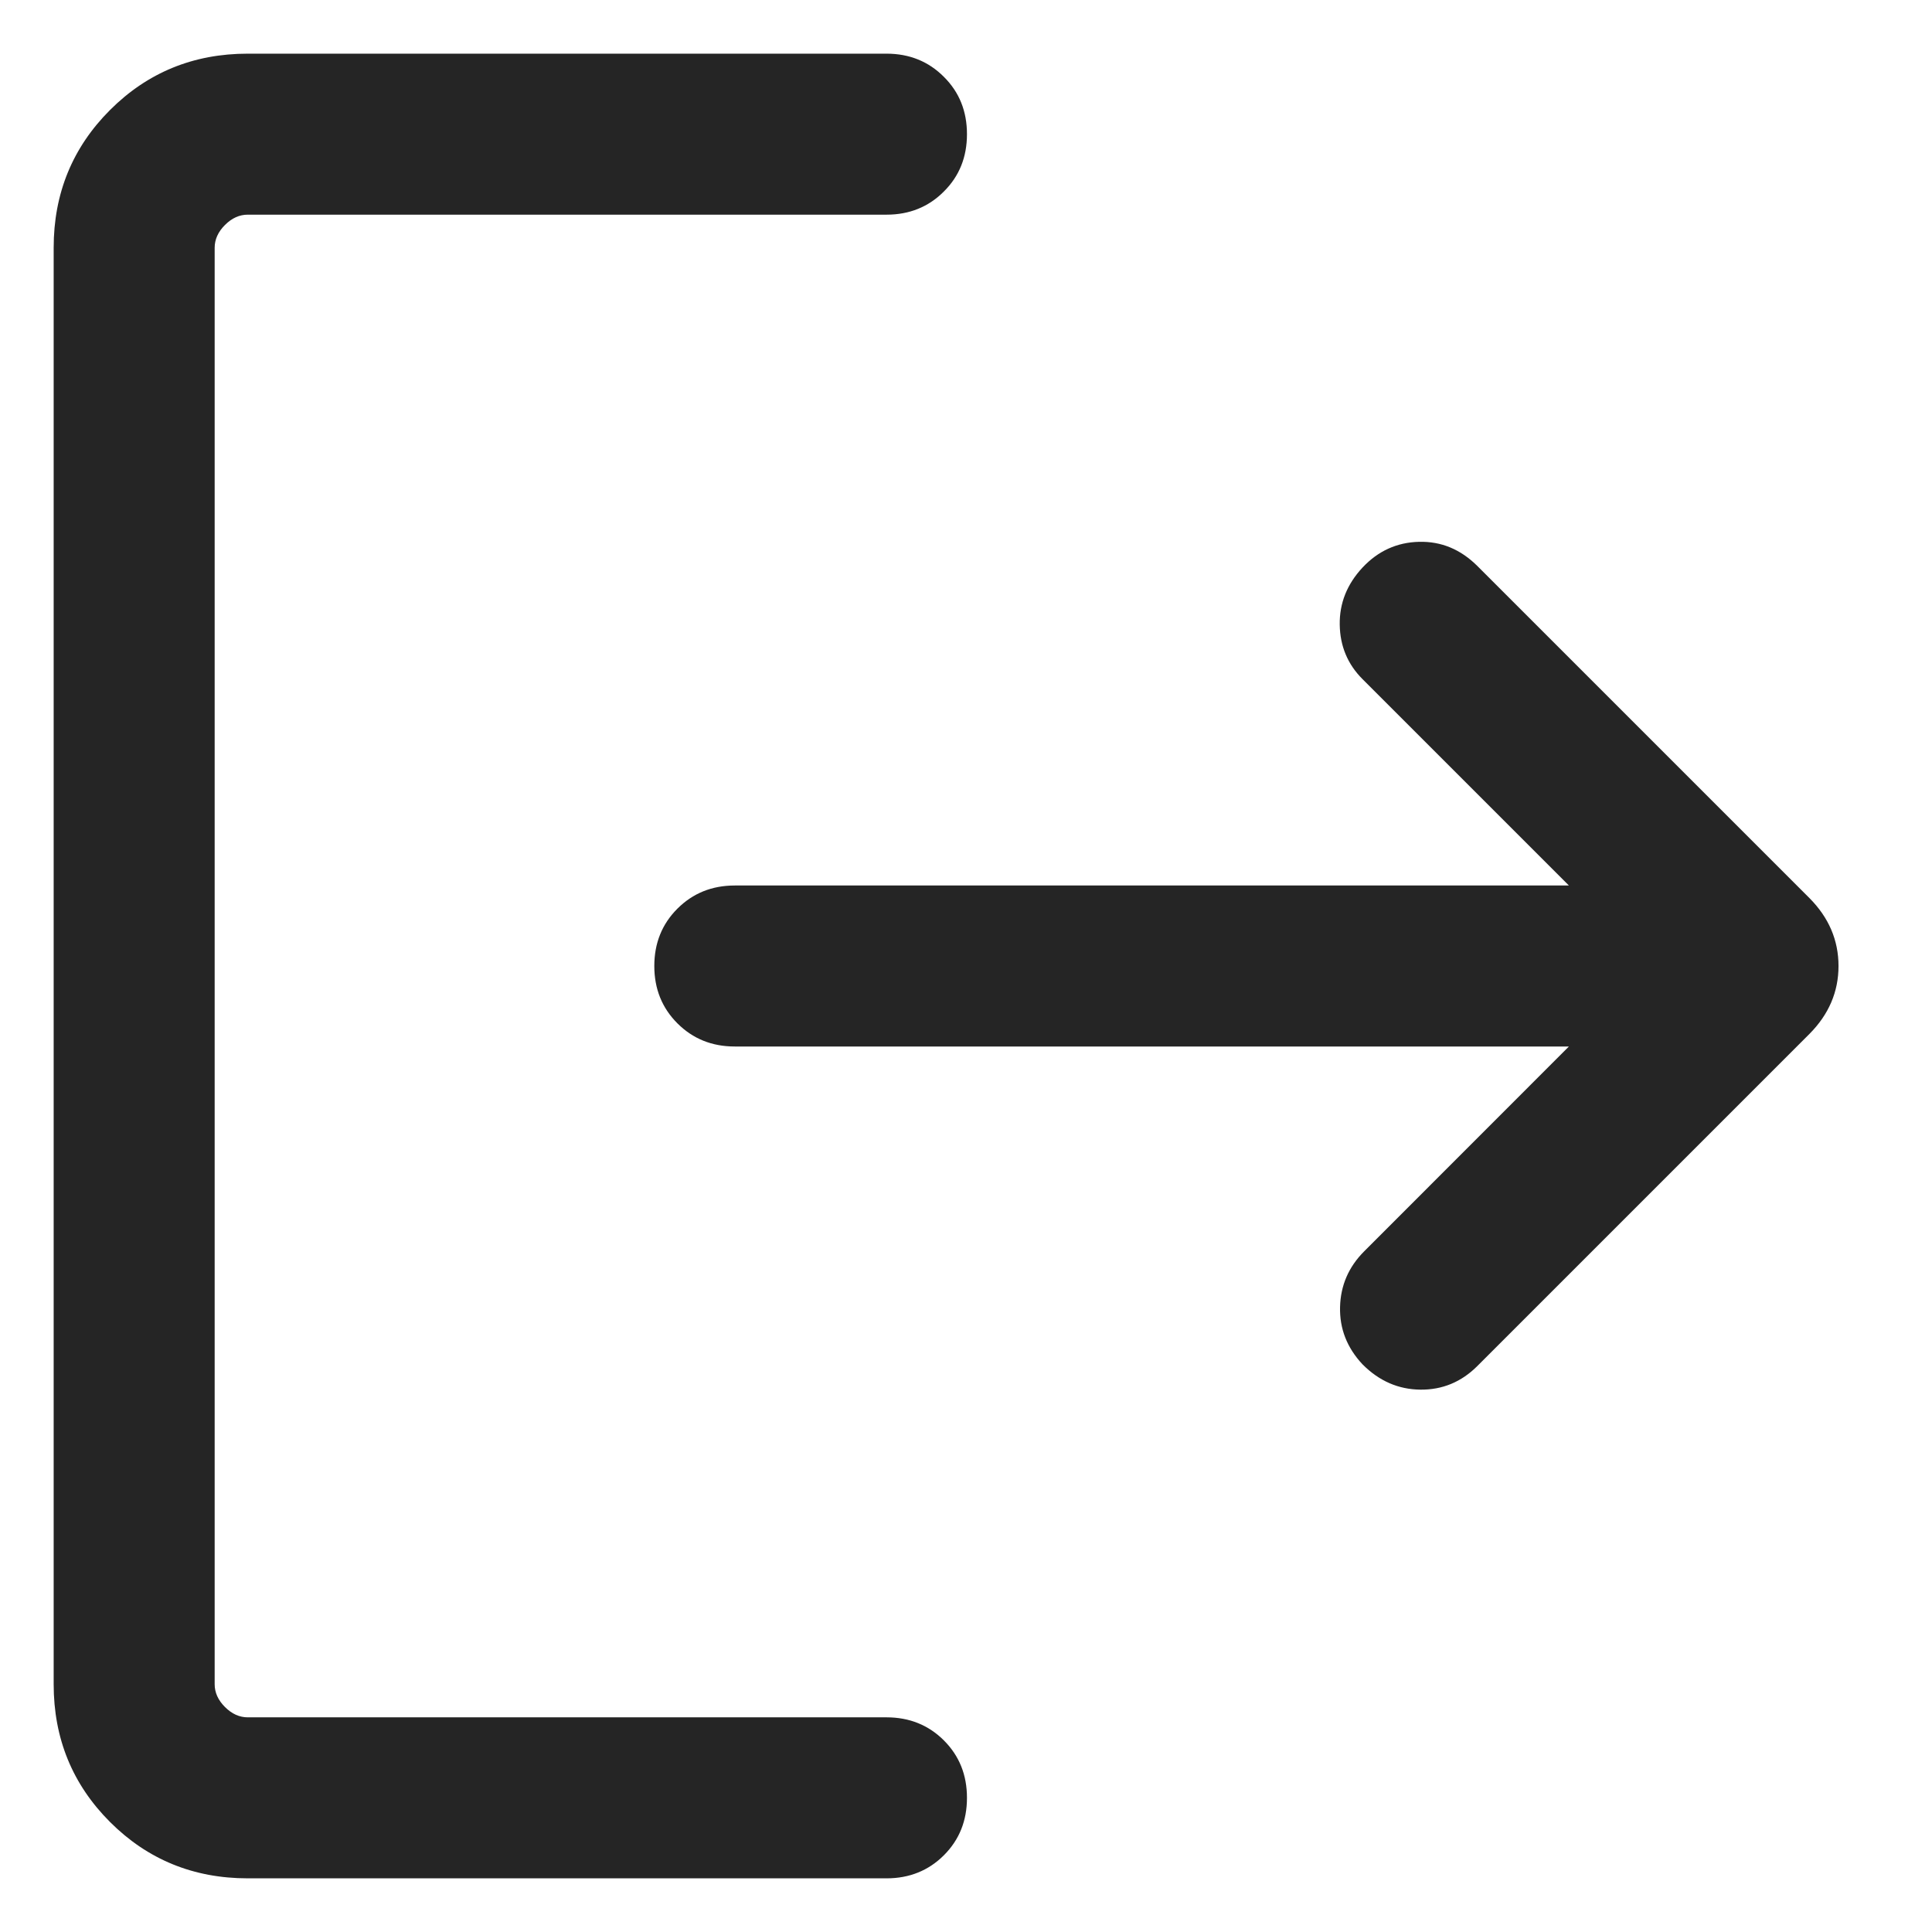 <svg width="18" height="18" viewBox="0 0 18 18" fill="none" xmlns="http://www.w3.org/2000/svg">
<path d="M2.308 17.5C1.803 17.5 1.375 17.325 1.025 16.975C0.675 16.625 0.5 16.197 0.5 15.692V2.308C0.5 1.803 0.675 1.375 1.025 1.025C1.375 0.675 1.803 0.5 2.308 0.5H8.26C8.472 0.5 8.651 0.572 8.794 0.716C8.938 0.859 9.009 1.037 9.009 1.25C9.009 1.463 8.938 1.641 8.794 1.784C8.651 1.928 8.472 2 8.26 2H2.308C2.231 2 2.16 2.032 2.096 2.096C2.032 2.16 2 2.231 2 2.308V15.692C2 15.769 2.032 15.84 2.096 15.904C2.16 15.968 2.231 16 2.308 16H8.26C8.472 16 8.651 16.072 8.794 16.215C8.938 16.359 9.009 16.537 9.009 16.75C9.009 16.963 8.938 17.141 8.794 17.285C8.651 17.428 8.472 17.5 8.26 17.5H2.308ZM14.617 9.75H6.846C6.633 9.75 6.455 9.678 6.311 9.534C6.168 9.391 6.096 9.213 6.096 9C6.096 8.787 6.168 8.609 6.311 8.466C6.455 8.322 6.633 8.25 6.846 8.25H14.617L12.694 6.327C12.556 6.189 12.485 6.02 12.482 5.82C12.479 5.621 12.549 5.444 12.694 5.288C12.839 5.133 13.015 5.053 13.221 5.048C13.428 5.043 13.608 5.118 13.764 5.273L16.858 8.367C17.038 8.548 17.129 8.759 17.129 9C17.129 9.241 17.038 9.452 16.858 9.633L13.764 12.727C13.615 12.876 13.438 12.949 13.234 12.947C13.029 12.945 12.849 12.867 12.694 12.711C12.549 12.556 12.48 12.378 12.485 12.177C12.49 11.976 12.565 11.803 12.71 11.658L14.617 9.75Z" fill="#252525"/>
</svg>
